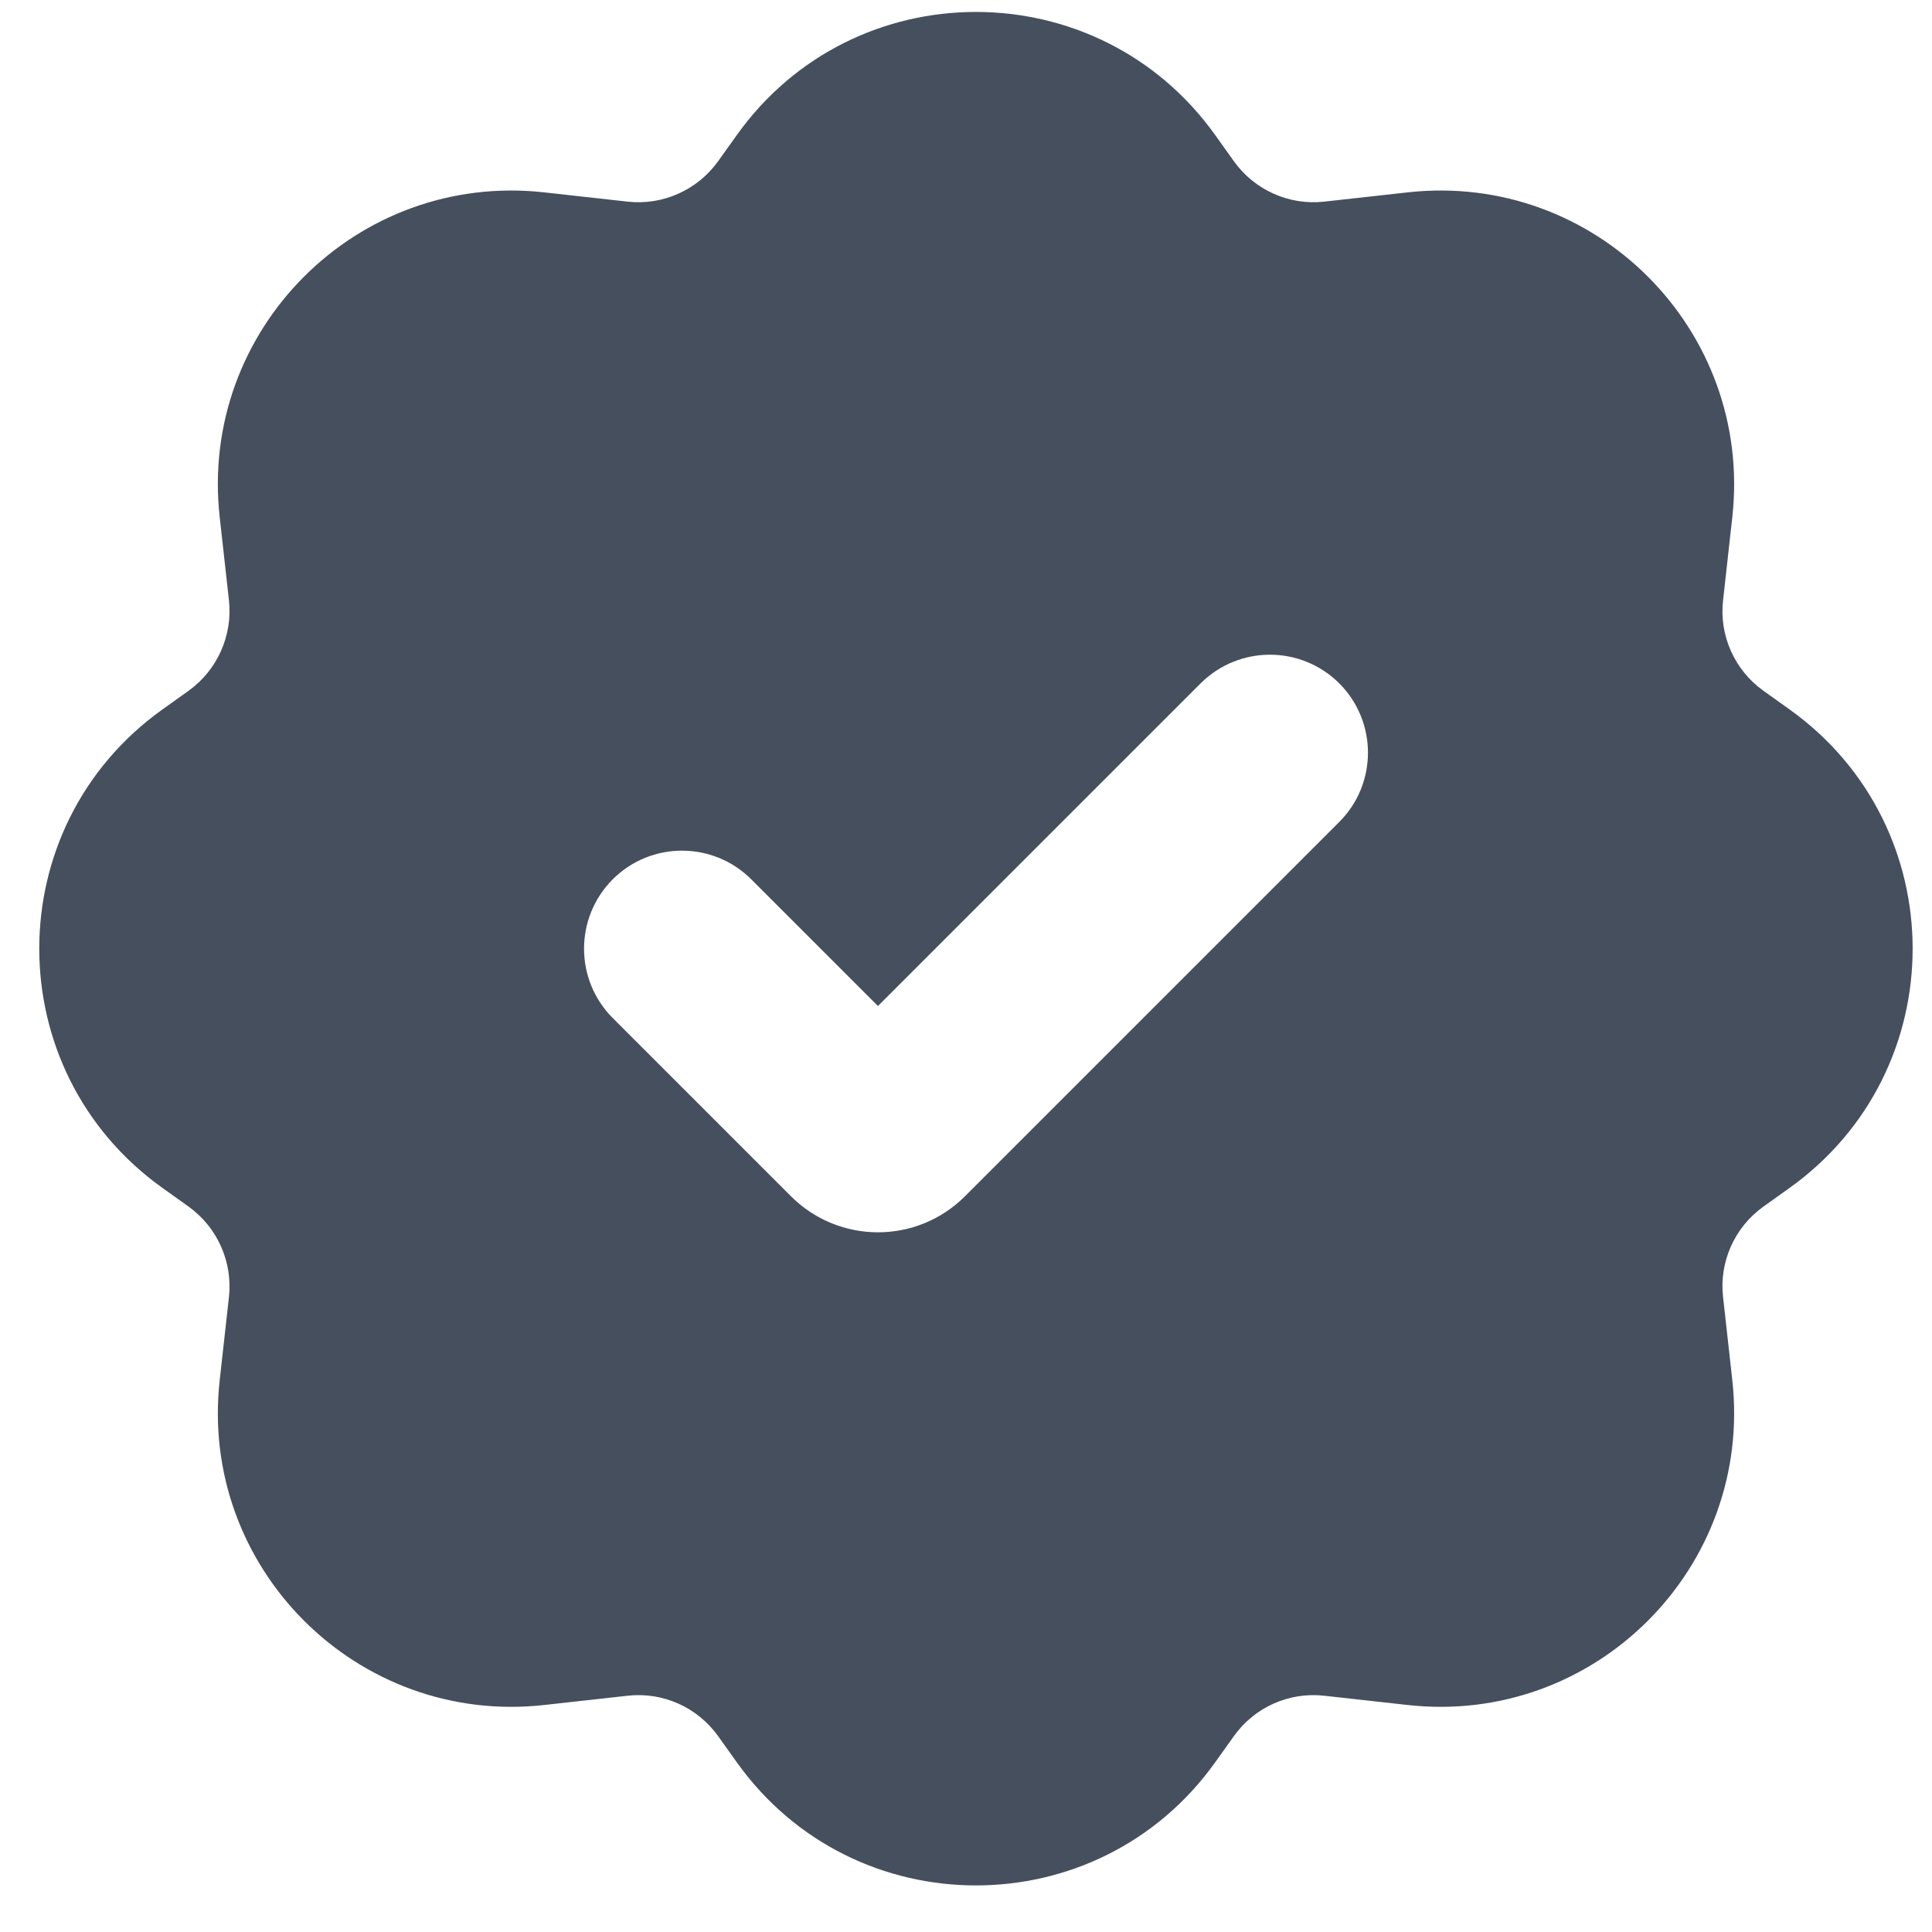 <svg width="14" height="14" viewBox="0 0 14 14" fill="none" xmlns="http://www.w3.org/2000/svg">
<path fill-rule="evenodd" clip-rule="evenodd" d="M5.339 0.979C6.188 -0.211 7.956 -0.211 8.806 0.979L8.941 1.168C9.09 1.377 9.342 1.49 9.597 1.461L10.2 1.394C11.557 1.243 12.703 2.39 12.553 3.747L12.486 4.35C12.457 4.605 12.569 4.856 12.779 5.006L12.968 5.141C14.157 5.991 14.157 7.758 12.968 8.608L12.779 8.743C12.569 8.893 12.457 9.144 12.486 9.399L12.553 10.002C12.703 11.359 11.557 12.506 10.2 12.355L9.597 12.288C9.342 12.259 9.09 12.371 8.941 12.581L8.806 12.77C7.956 13.96 6.188 13.96 5.339 12.77L5.204 12.581C5.054 12.371 4.803 12.259 4.547 12.288L3.944 12.355C2.588 12.506 1.441 11.359 1.592 10.002L1.659 9.399C1.687 9.144 1.575 8.893 1.366 8.743L1.177 8.608C-0.013 7.758 -0.013 5.991 1.177 5.141L1.366 5.006C1.575 4.856 1.687 4.605 1.659 4.35L1.592 3.747C1.441 2.39 2.588 1.243 3.944 1.394L4.547 1.461C4.803 1.49 5.054 1.377 5.204 1.168L5.339 0.979ZM9.705 4.952C9.982 5.23 9.982 5.679 9.705 5.956L6.993 8.668C6.645 9.017 6.08 9.017 5.731 8.668L4.44 7.377C4.163 7.099 4.163 6.65 4.44 6.372C4.717 6.095 5.167 6.095 5.444 6.372L6.362 7.29L8.7 4.952C8.978 4.675 9.427 4.675 9.705 4.952Z" fill="#464F5D"/>
</svg>
